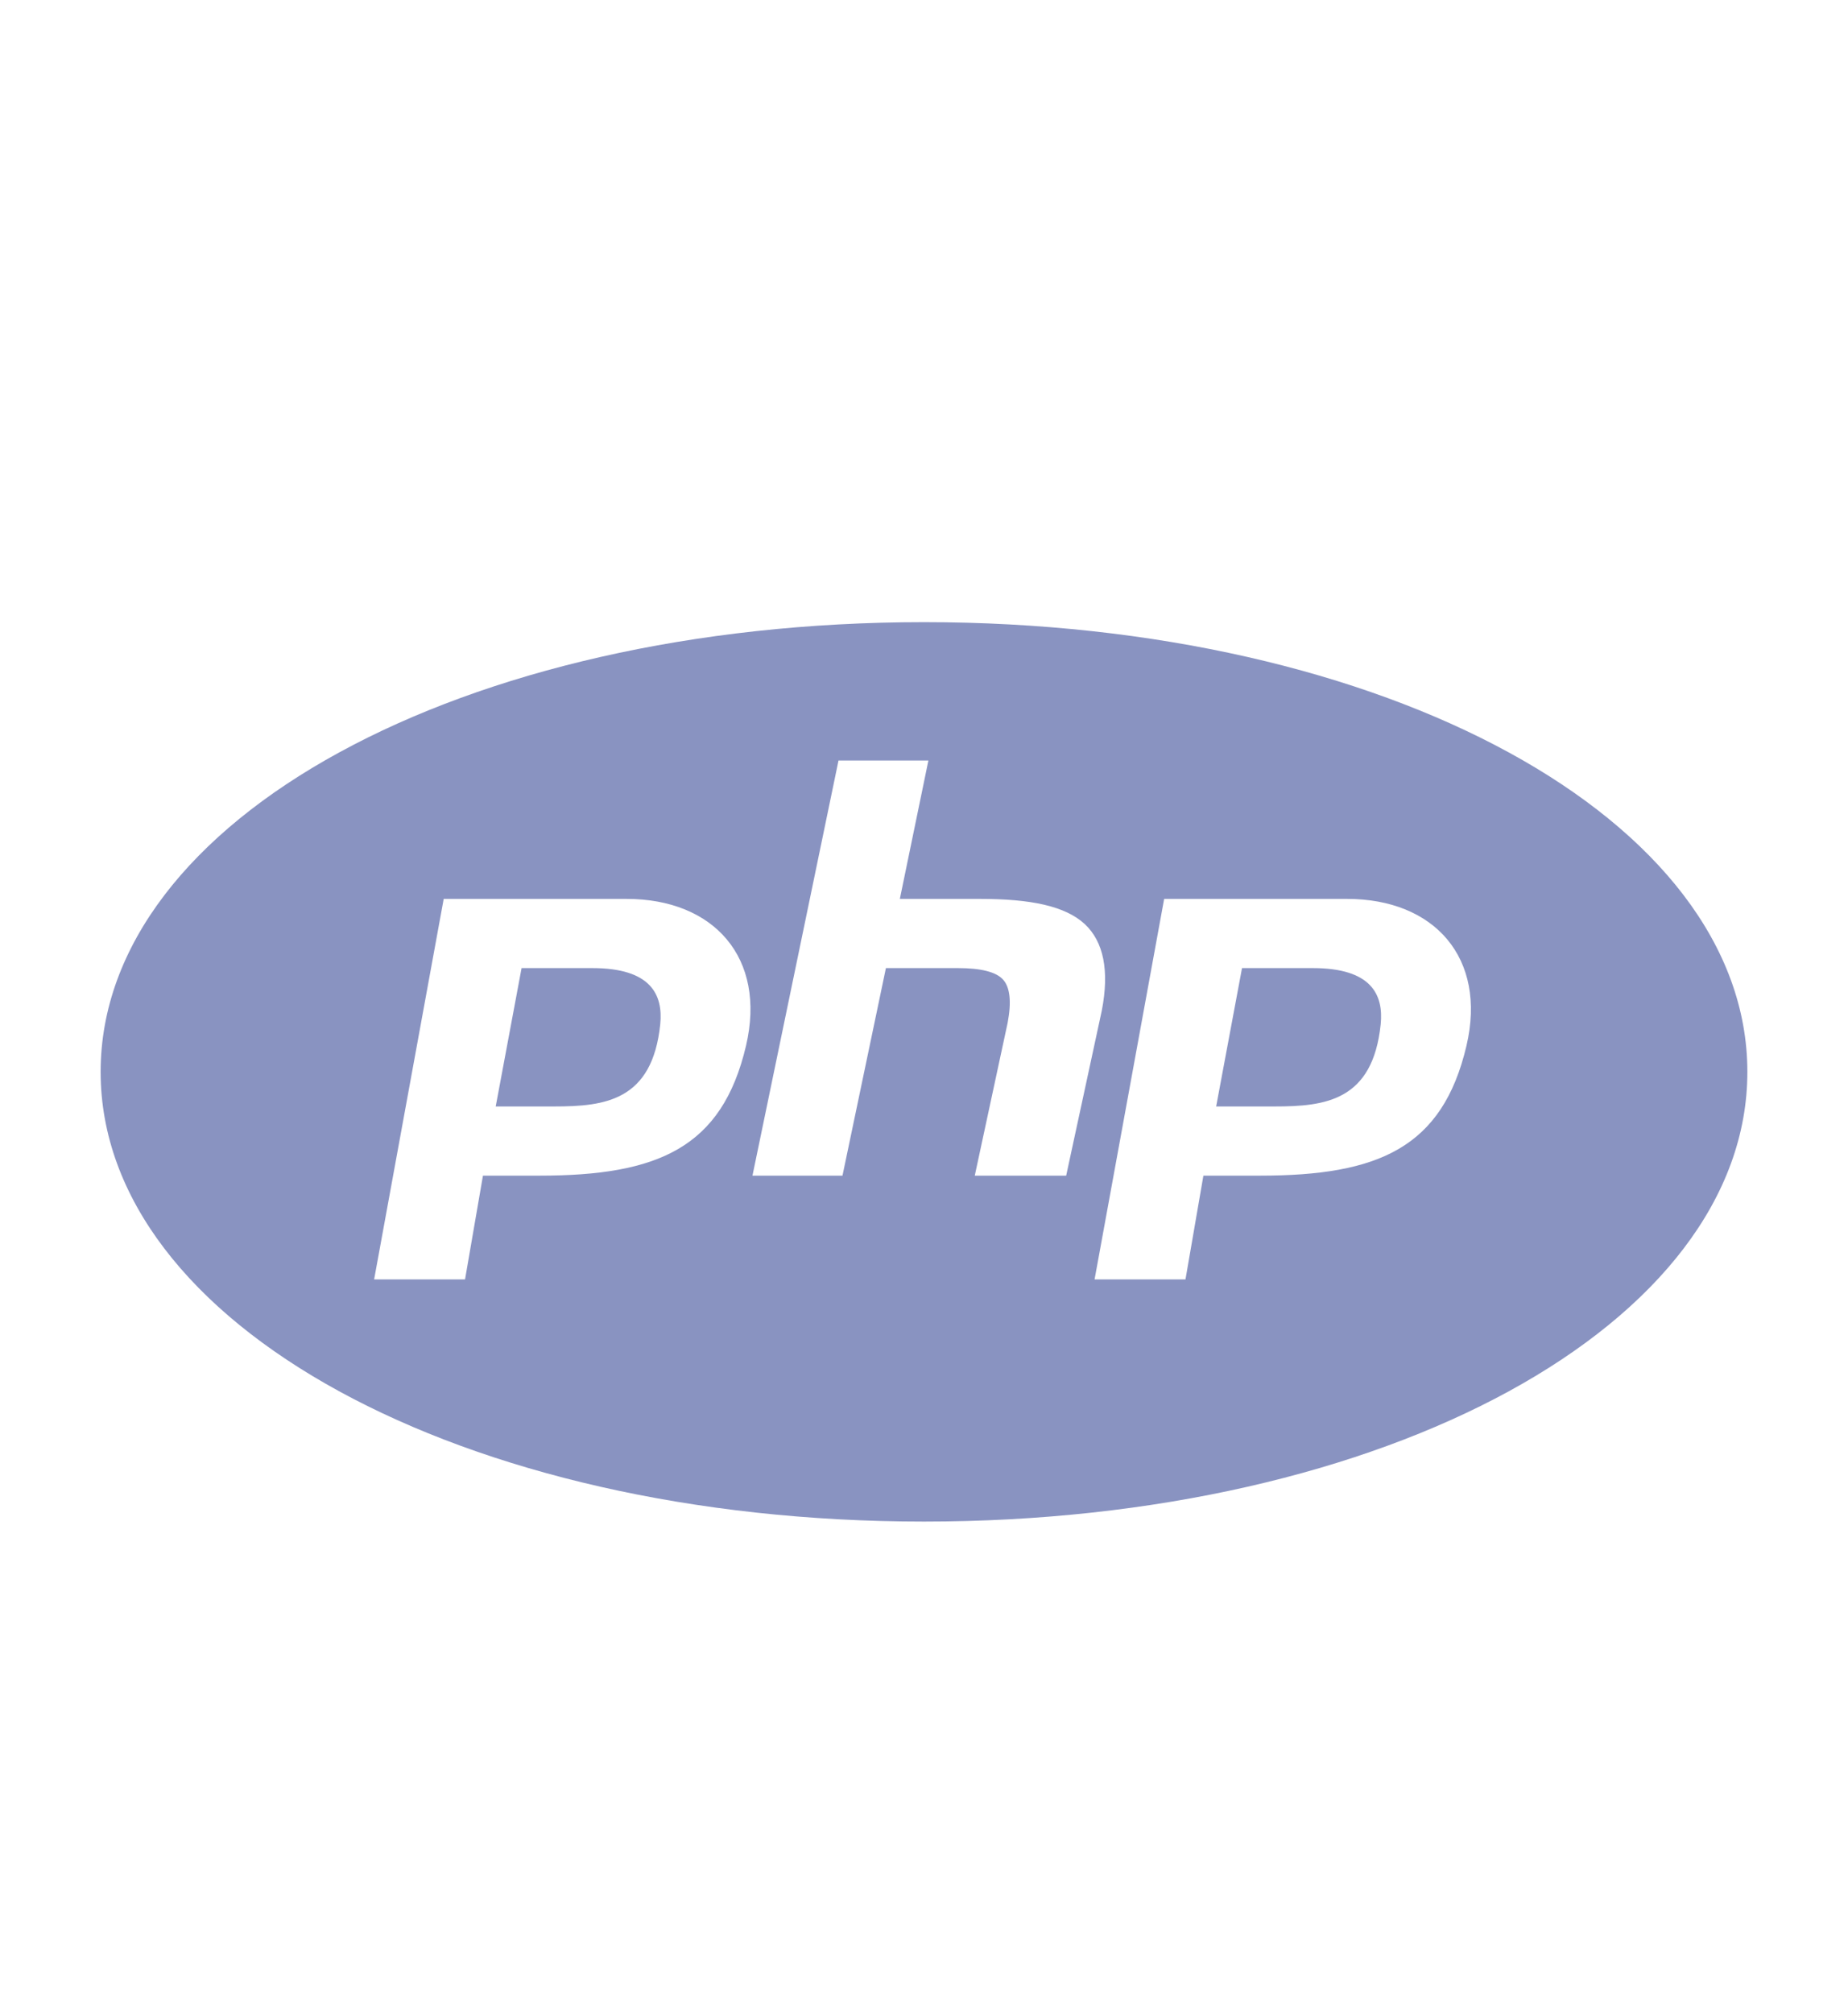 <svg width="202" height="220" viewBox="0 0 202 220" fill="none" xmlns="http://www.w3.org/2000/svg">
<path d="M101 68C50.532 68 11 89.59 11 117.154C11 144.718 50.532 166.307 101 166.307C151.467 166.307 191 144.718 191 117.154C191 89.59 151.467 68 101 68ZM91.655 83.124H101.48L98.36 98.249H107.135C112.7 98.249 116.435 99.035 118.565 100.993C120.642 102.929 121.272 106.105 120.44 110.431L116.54 128.497H106.55L110.142 111.792C110.577 109.501 110.405 107.905 109.64 107.066C108.882 106.226 107.21 105.811 104.705 105.811H96.837L92.09 128.497H82.25L91.655 83.124V83.124ZM48.5 98.249H68.495C78.027 98.249 83.802 104.691 81.545 114.303C78.92 125.472 71.9 128.497 58.97 128.497H52.79L50.832 139.84H40.895L48.5 98.249ZM127.25 98.249H147.245C156.777 98.249 162.552 104.691 160.295 114.303C157.67 125.472 150.642 128.497 137.72 128.497H131.54L129.582 139.84H119.645L127.25 98.249ZM57.012 105.811L54.185 120.935H60.597C66.147 120.935 71.307 120.3 72.17 111.951C72.492 108.722 71.157 105.811 64.745 105.811H57.012ZM135.762 105.811L132.935 120.935H139.347C144.897 120.935 150.057 120.3 150.92 111.951C151.242 108.722 149.915 105.811 143.495 105.811H135.762V105.811Z" fill="#8993C1"/>
</svg>
